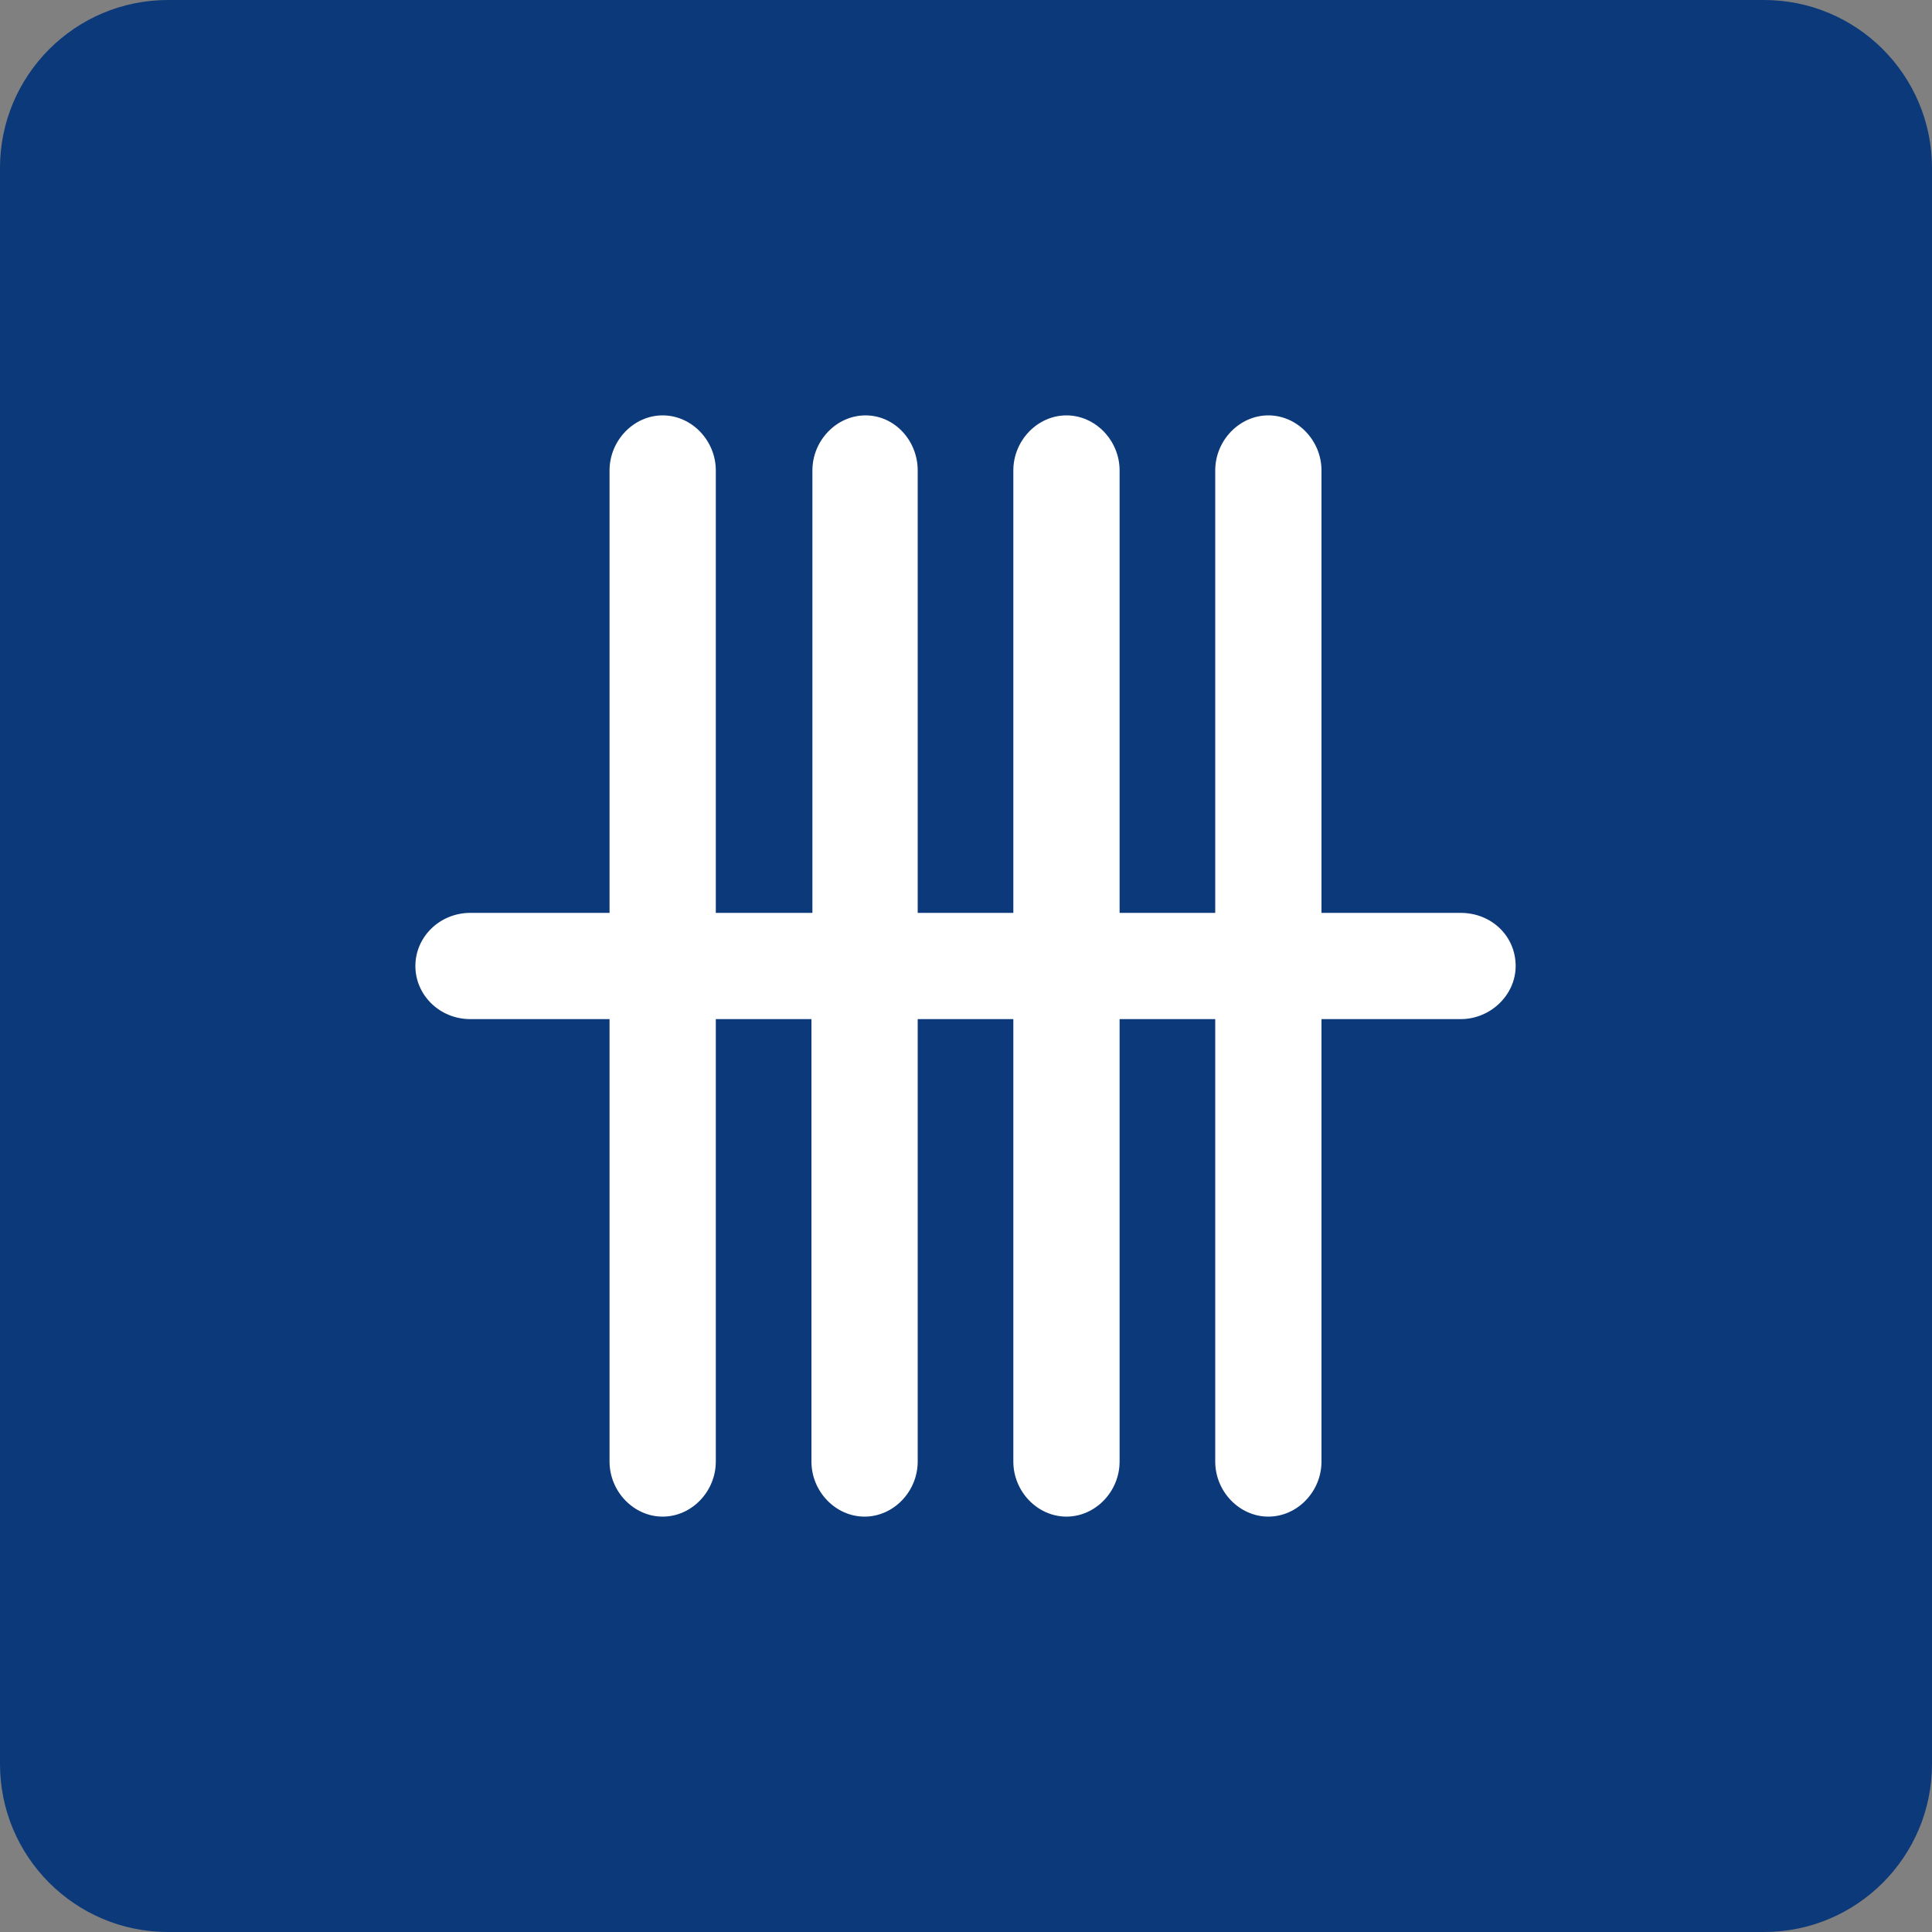 <svg width="46" height="46" viewBox="0 0 46 46" fill="none" xmlns="http://www.w3.org/2000/svg"><rect x="0" y="0" width="46" height="46" fill="#808080" stroke="none"/><path d="M42 0H4C1.791 0 0 1.791 0 4V42C0 44.209 1.791 46 4 46H42C44.209 46 46 44.209 46 42V4C46 1.791 44.209 0 42 0Z" fill="#0B3979"/><path d="M21.85 11.201V21.735H24.127V11.201C24.127 10.488 24.702 9.89 25.392 9.89C26.082 9.89 26.657 10.488 26.657 11.201V21.735H28.934V11.201C28.934 10.488 29.509 9.89 30.199 9.89C30.889 9.89 31.464 10.488 31.464 11.201V21.735H34.776C35.512 21.735 36.087 22.287 36.087 23C36.087 23.69 35.489 24.265 34.776 24.265H31.464V34.799C31.464 35.512 30.889 36.11 30.199 36.11C29.509 36.11 28.934 35.512 28.934 34.799V24.265H26.657V34.799C26.657 35.512 26.082 36.11 25.392 36.11C24.702 36.11 24.127 35.512 24.127 34.799V24.265H21.85V34.799C21.85 35.512 21.275 36.11 20.585 36.11C19.895 36.11 19.32 35.512 19.32 34.799V24.265H17.043V34.799C17.043 35.512 16.468 36.11 15.778 36.11C15.088 36.11 14.513 35.512 14.513 34.799V24.265H11.201C10.465 24.265 9.89 23.69 9.89 23C9.89 22.31 10.465 21.735 11.201 21.735H14.513V11.201C14.513 10.488 15.088 9.89 15.778 9.89C16.468 9.89 17.043 10.488 17.043 11.201V21.735H19.343V11.201C19.343 10.488 19.918 9.89 20.608 9.89C21.298 9.89 21.85 10.488 21.85 11.201Z" fill="white"/></svg>
